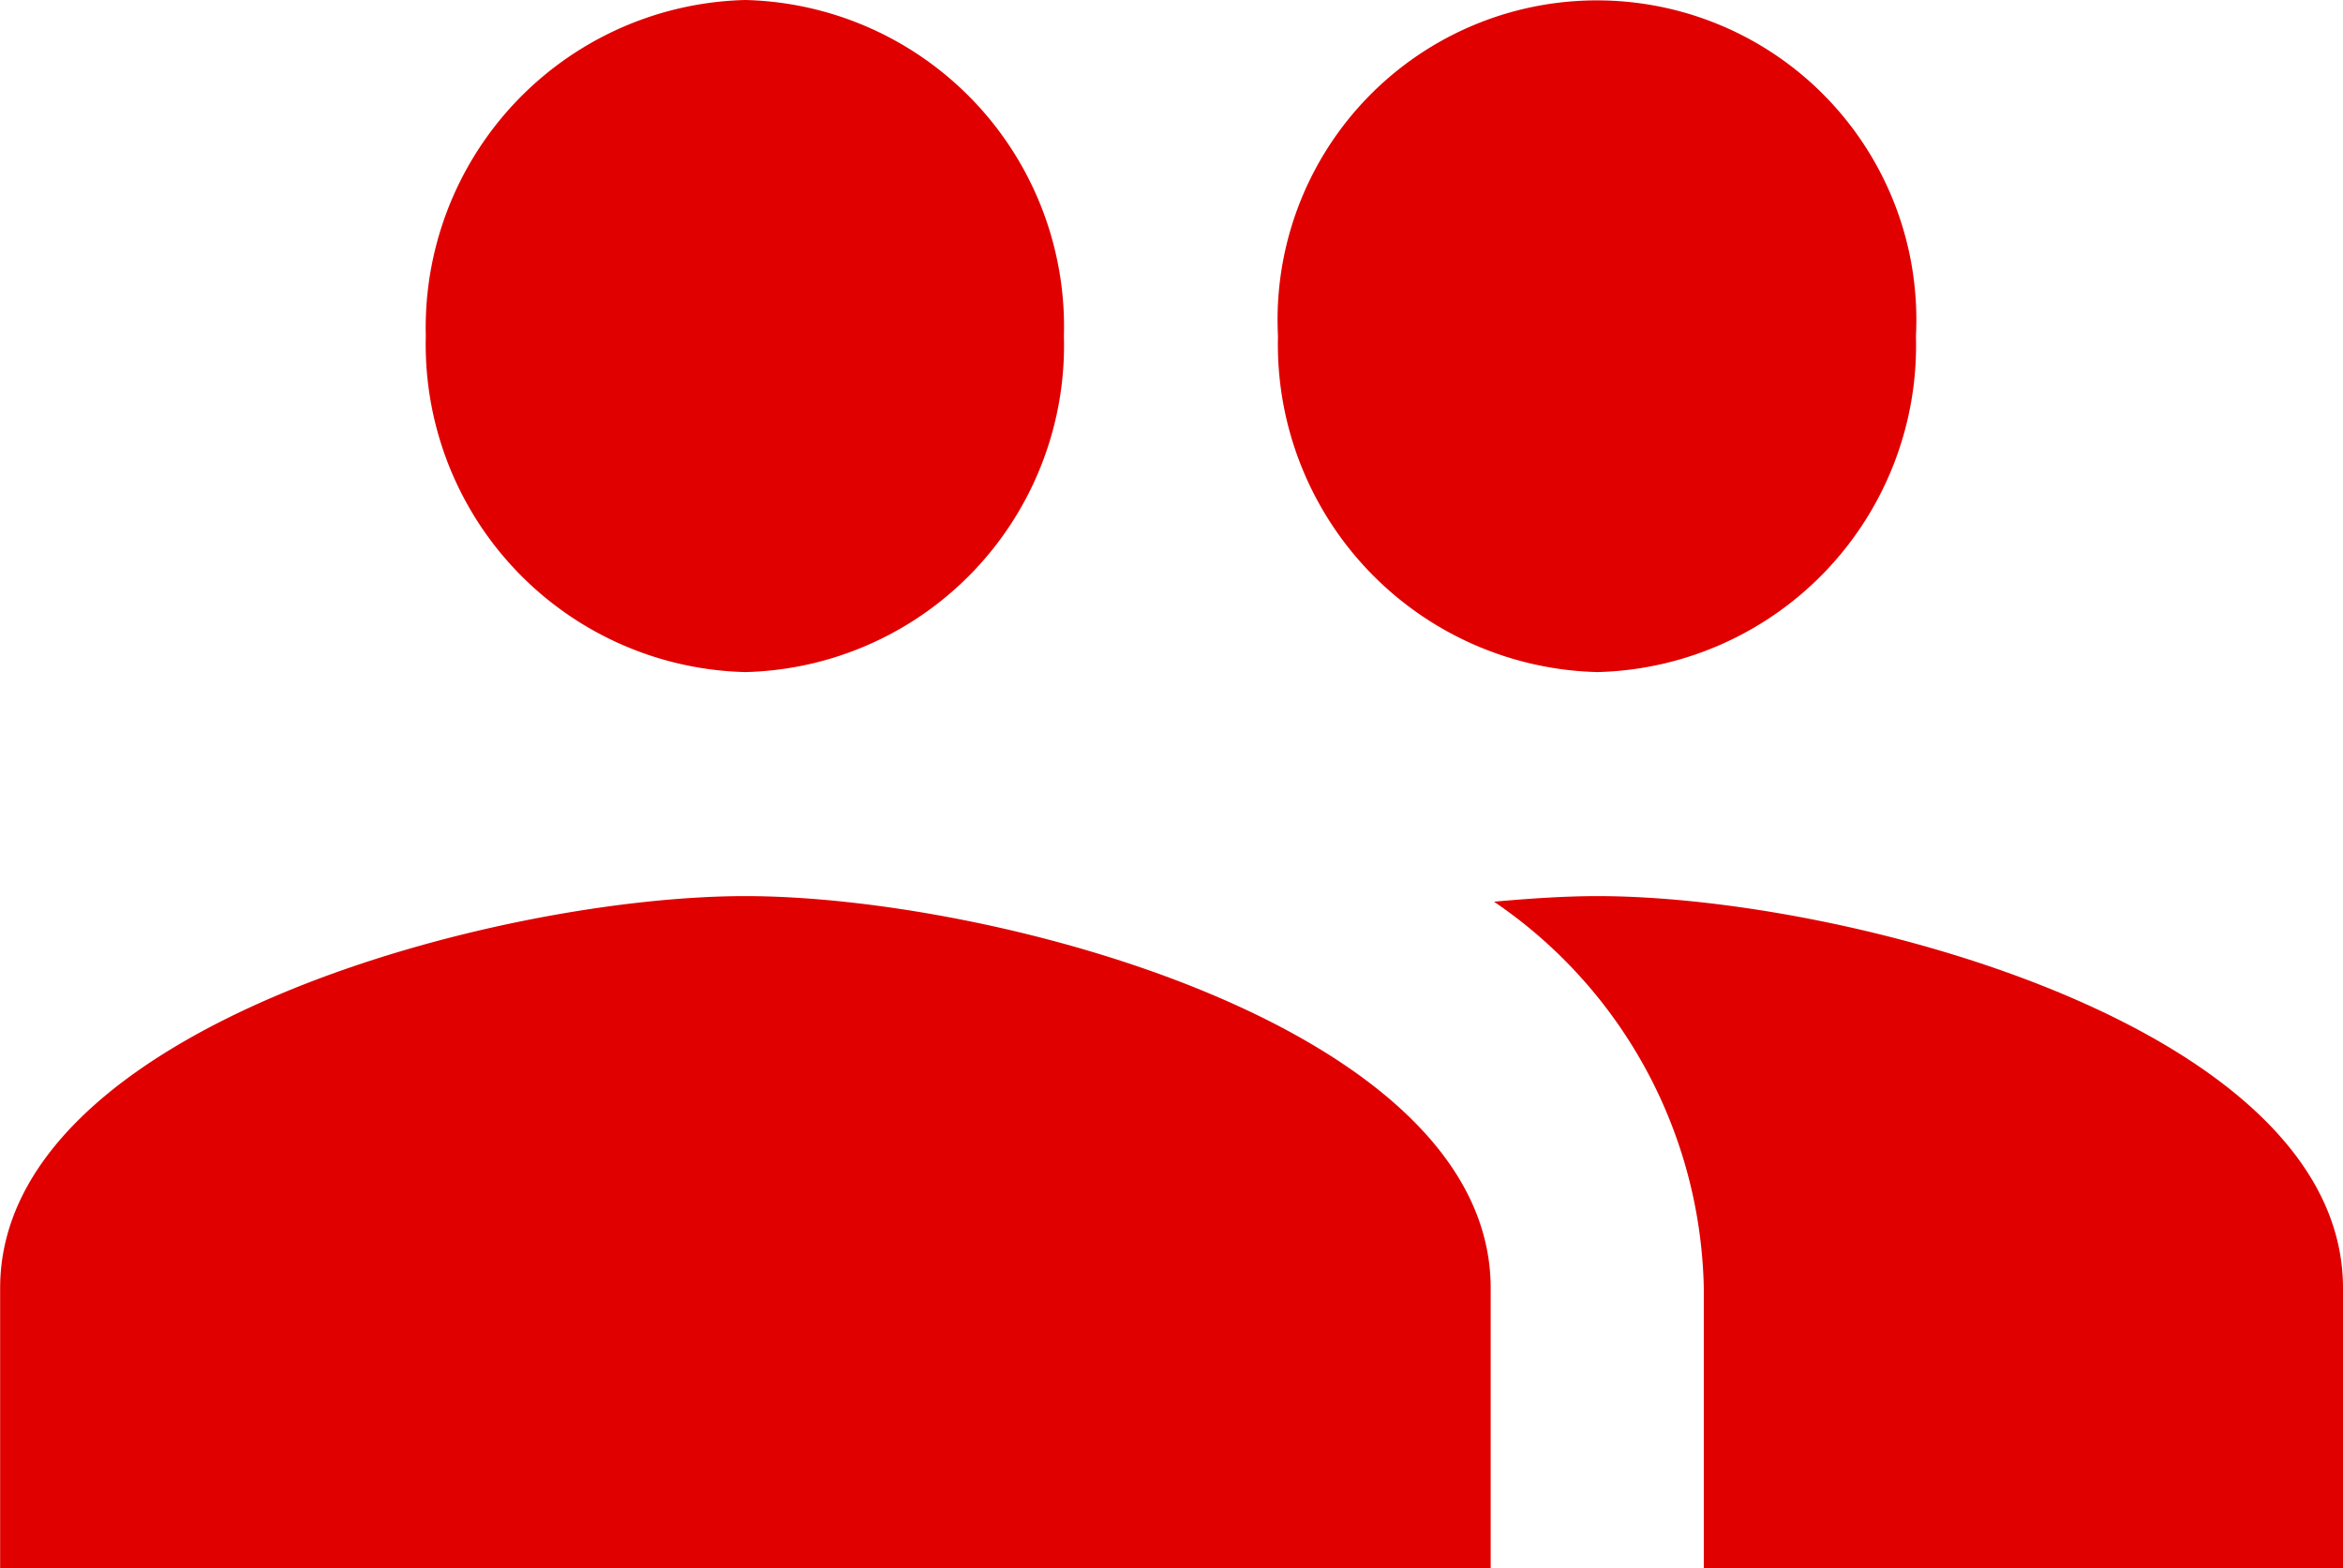 <svg xmlns="http://www.w3.org/2000/svg" width="33.95" height="22.723" viewBox="0 0 33.95 22.723">
  <g id="Group_2492" data-name="Group 2492" transform="translate(-1250.25 -191.148)">
    <path id="Icon_material-people" data-name="Icon material-people" d="M24.648,17.238a4.735,4.735,0,0,0,4.614-4.869,4.628,4.628,0,1,0-9.244,0A4.748,4.748,0,0,0,24.648,17.238Zm-12.346,0a4.735,4.735,0,0,0,4.614-4.869A4.735,4.735,0,0,0,12.3,7.5a4.748,4.748,0,0,0-4.63,4.869A4.748,4.748,0,0,0,12.3,17.238Zm0,3.246c-3.6,0-10.8,1.9-10.8,5.681v4.058H23.1V26.165C23.1,22.383,15.9,20.484,12.3,20.484Zm12.346,0c-.448,0-.957.032-1.5.081a6.929,6.929,0,0,1,3.04,5.6v4.058H35.45V26.165C35.45,22.383,28.243,20.484,24.648,20.484Z" transform="translate(1248.75 183.648)" fill="#e00000"/>
  </g>
</svg>
